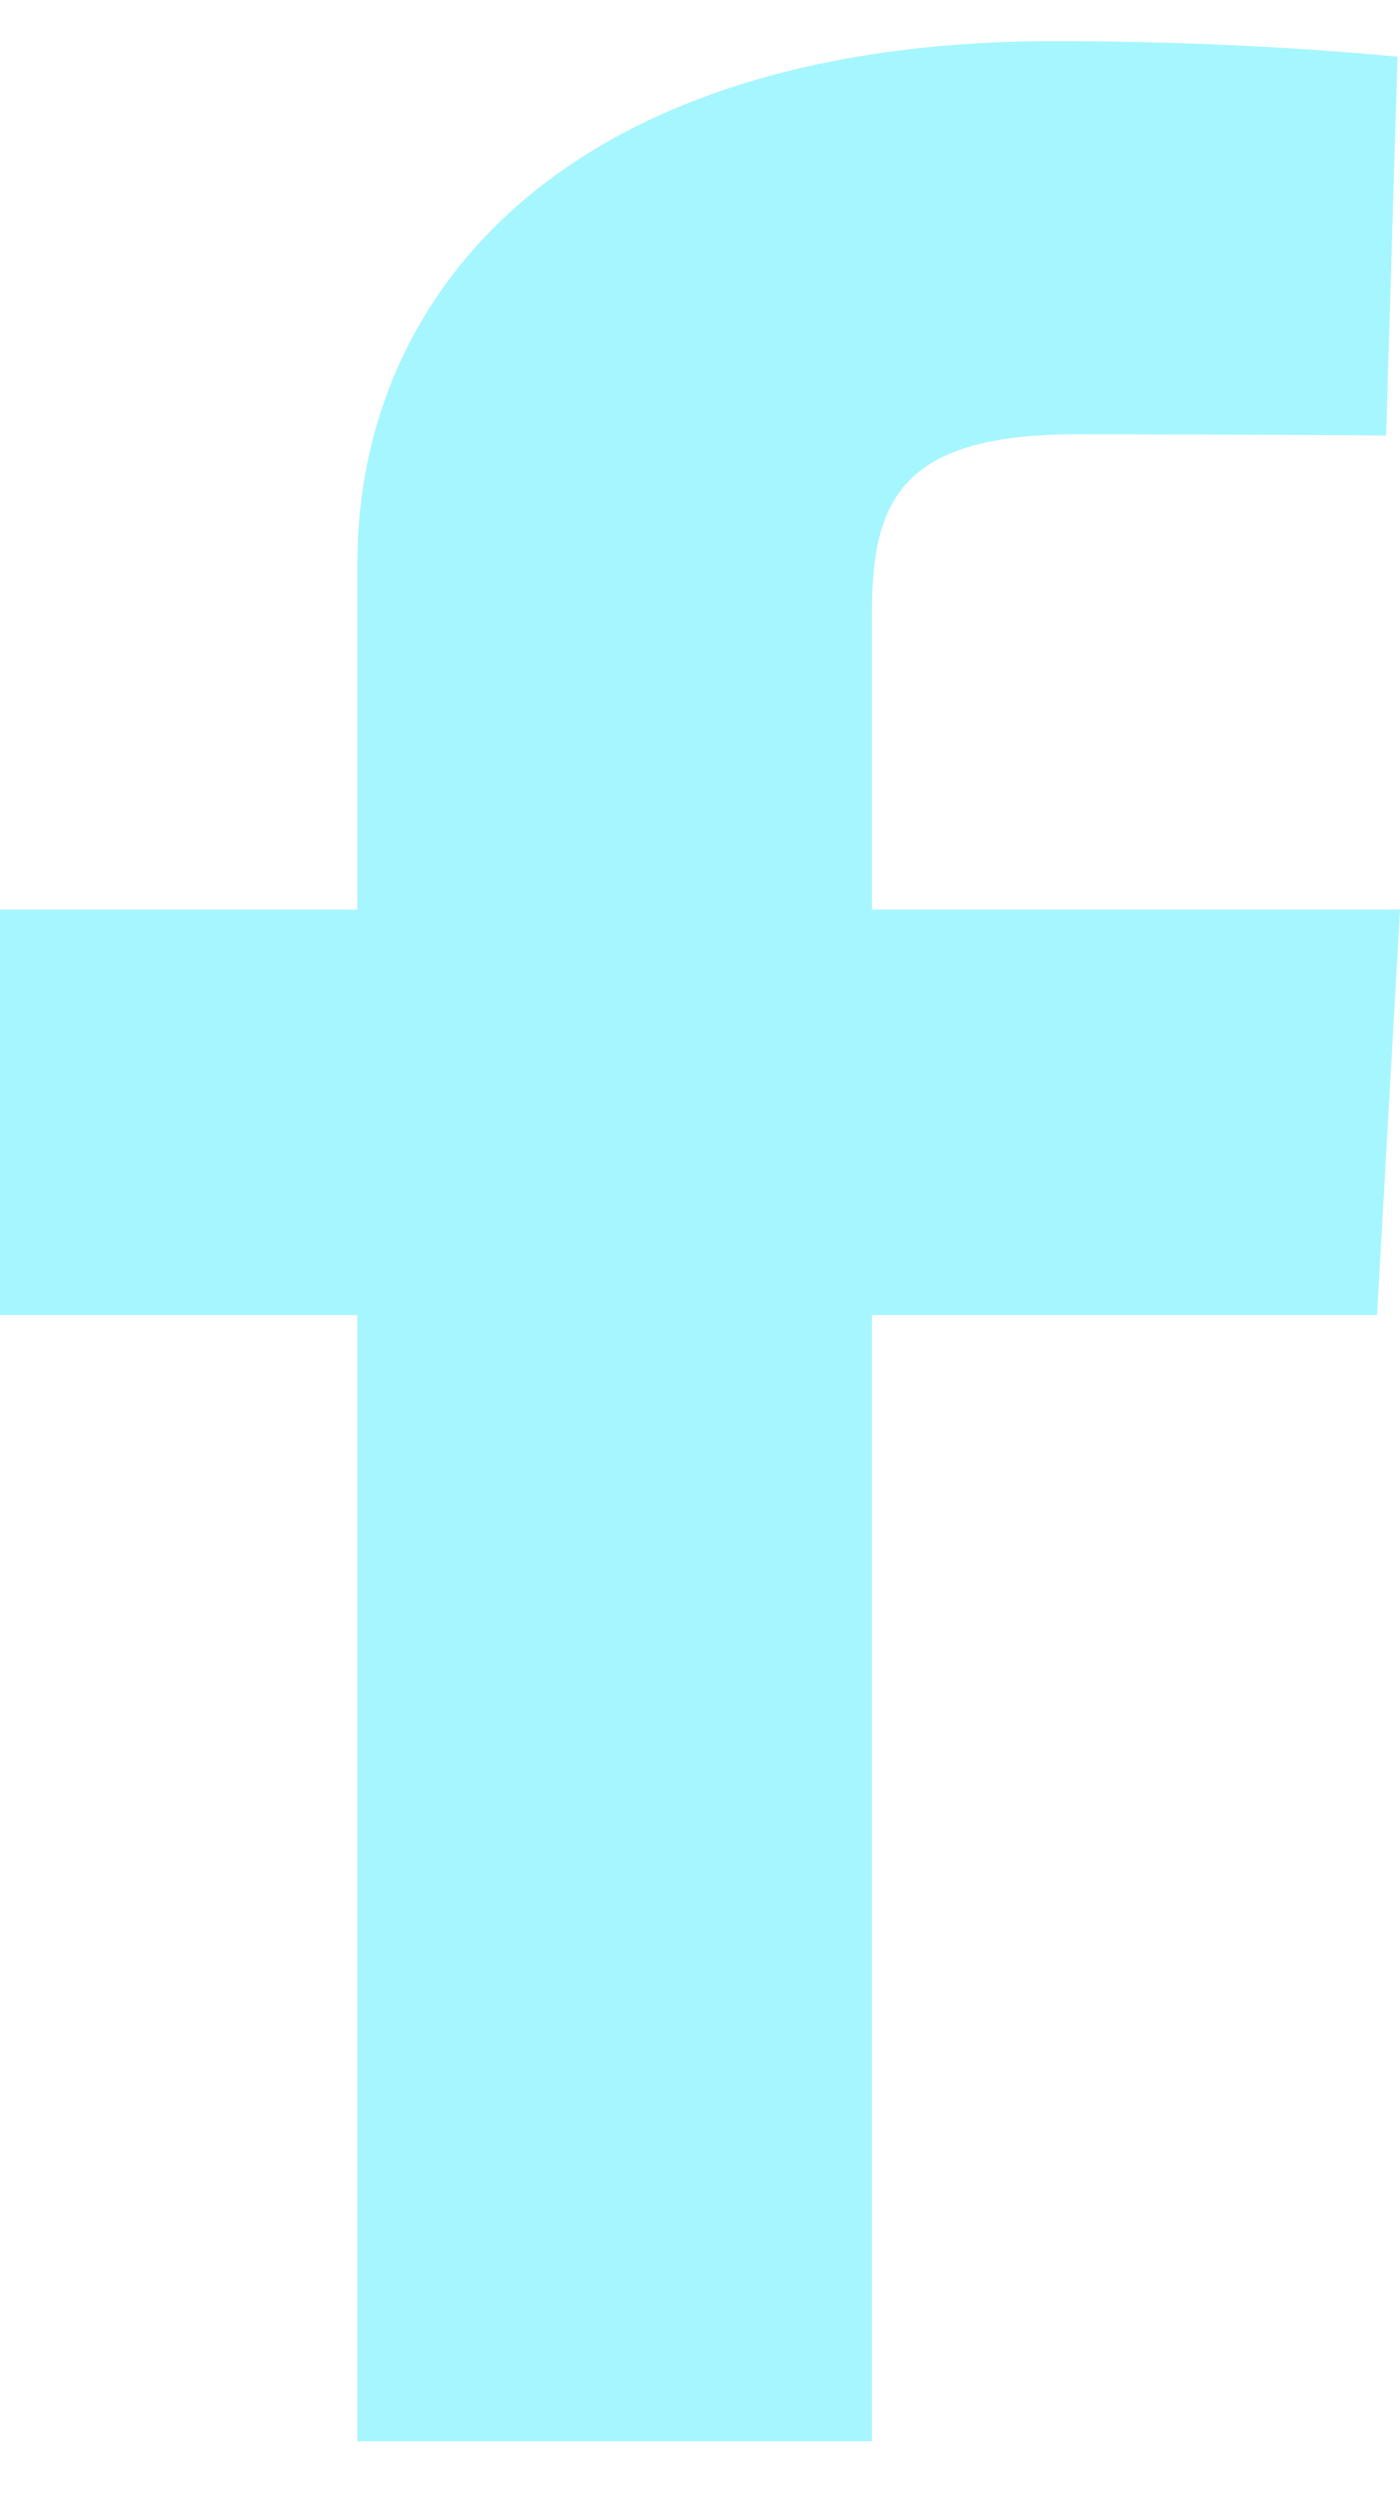 <svg width="14" height="25" viewBox="0 0 14 25" fill="none" xmlns="http://www.w3.org/2000/svg">
<path d="M3.574 24.411V13.15H0V9.095H3.574V5.632C3.574 2.91 5.685 0.411 10.549 0.411C12.519 0.411 13.975 0.568 13.975 0.568L13.861 4.355C13.861 4.355 12.375 4.343 10.755 4.343C9 4.343 8.719 5.016 8.719 6.134V9.095H14L13.77 13.15H8.719V24.411H3.574Z" fill="#A6F6FF"/>
</svg>
